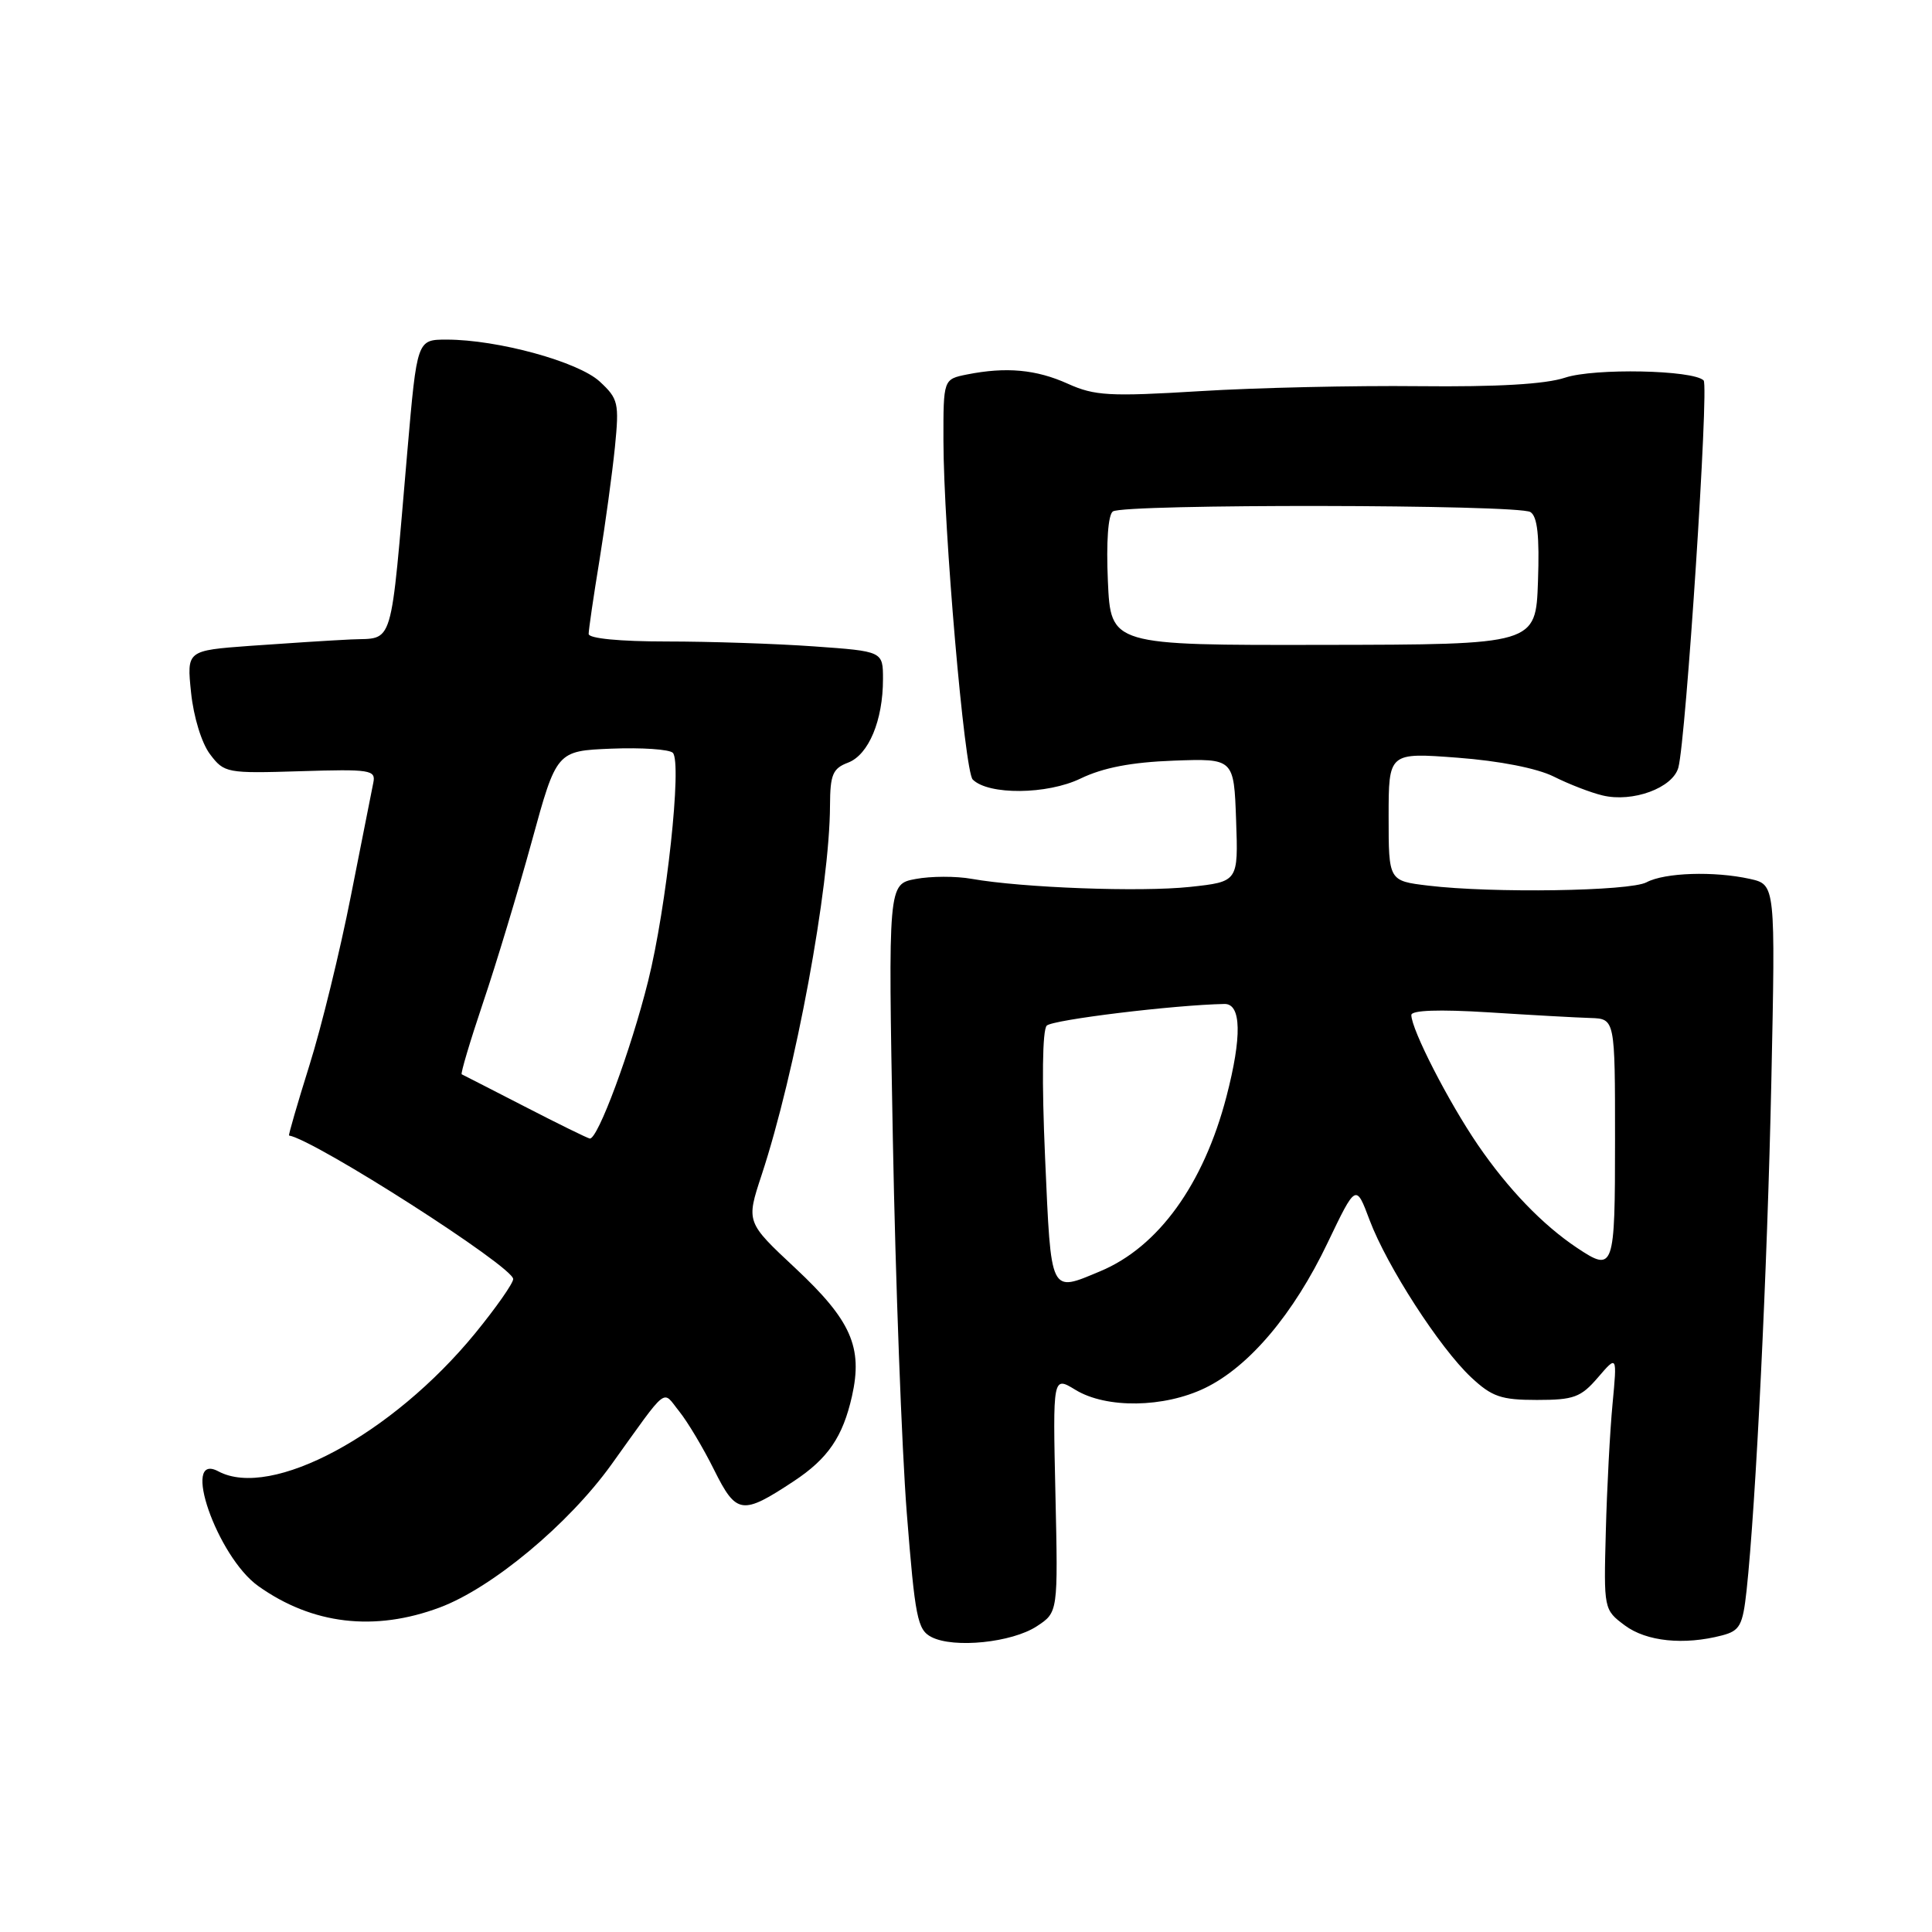 <?xml version="1.0" encoding="UTF-8" standalone="no"?>
<!DOCTYPE svg PUBLIC "-//W3C//DTD SVG 1.1//EN" "http://www.w3.org/Graphics/SVG/1.1/DTD/svg11.dtd" >
<svg xmlns="http://www.w3.org/2000/svg" xmlns:xlink="http://www.w3.org/1999/xlink" version="1.1" viewBox="0 0 256 256">
 <g >
 <path fill="currentColor"
d=" M 137.38 215.49 C 140.20 213.64 140.20 213.64 139.85 197.99 C 139.50 182.33 139.50 182.33 142.50 184.16 C 146.59 186.66 154.23 186.55 159.67 183.92 C 165.52 181.09 171.41 174.11 175.91 164.69 C 179.67 156.84 179.67 156.84 181.48 161.67 C 183.78 167.78 190.76 178.59 194.93 182.50 C 197.69 185.08 198.90 185.50 203.65 185.50 C 208.53 185.50 209.47 185.16 211.73 182.53 C 214.28 179.56 214.28 179.56 213.67 186.03 C 213.33 189.59 212.93 197.18 212.78 202.89 C 212.50 213.24 212.51 213.29 215.29 215.37 C 218.16 217.51 223.13 218.02 228.18 216.70 C 230.55 216.08 230.92 215.39 231.43 210.75 C 232.66 199.41 234.18 168.24 234.71 143.36 C 235.26 117.22 235.26 117.22 231.88 116.46 C 227.13 115.41 220.58 115.62 218.17 116.91 C 215.96 118.09 197.74 118.37 189.25 117.35 C 184.00 116.72 184.00 116.72 184.00 108.22 C 184.00 99.71 184.00 99.71 193.13 100.40 C 198.70 100.82 203.67 101.80 205.88 102.90 C 207.87 103.90 210.78 105.03 212.35 105.40 C 216.34 106.36 221.65 104.41 222.39 101.71 C 223.40 98.03 226.46 51.13 225.74 50.41 C 224.35 49.02 211.26 48.76 207.39 50.04 C 204.78 50.91 198.42 51.28 188.00 51.17 C 179.47 51.08 166.43 51.37 159.00 51.83 C 147.02 52.56 145.05 52.45 141.50 50.85 C 137.29 48.95 133.32 48.59 128.13 49.62 C 125.00 50.25 125.00 50.25 125.01 58.38 C 125.03 70.16 127.80 102.20 128.89 103.29 C 130.97 105.37 138.76 105.30 143.18 103.16 C 146.19 101.71 149.93 101.00 155.50 100.79 C 163.50 100.50 163.50 100.50 163.79 108.67 C 164.08 116.83 164.08 116.83 157.68 117.52 C 151.13 118.22 135.47 117.64 128.74 116.45 C 126.68 116.08 123.34 116.09 121.33 116.47 C 117.68 117.15 117.68 117.15 118.31 151.08 C 118.66 169.75 119.49 191.96 120.15 200.44 C 121.25 214.36 121.56 215.96 123.43 216.92 C 126.40 218.44 134.08 217.65 137.38 215.49 Z  M 58.27 213.00 C 65.20 210.41 75.32 201.98 81.00 194.08 C 88.68 183.39 87.70 184.16 89.99 187.00 C 91.10 188.38 93.19 191.87 94.63 194.78 C 97.58 200.69 98.33 200.79 105.19 196.26 C 109.72 193.26 111.67 190.40 112.89 185.01 C 114.35 178.51 112.78 174.96 105.41 168.06 C 98.86 161.94 98.86 161.94 100.91 155.72 C 105.41 142.07 109.94 117.59 109.98 106.73 C 110.00 102.63 110.34 101.82 112.38 101.05 C 115.10 100.01 117.00 95.46 117.00 90.00 C 117.00 86.30 117.00 86.30 107.85 85.65 C 102.81 85.29 94.04 85.00 88.35 85.00 C 82.12 85.00 78.00 84.60 78.00 84.00 C 78.00 83.45 78.64 79.06 79.43 74.25 C 80.21 69.44 81.13 62.69 81.48 59.25 C 82.06 53.39 81.93 52.84 79.47 50.56 C 76.63 47.93 65.94 45.00 59.18 45.00 C 55.26 45.00 55.26 45.00 53.98 59.75 C 51.67 86.48 52.28 84.46 46.50 84.73 C 43.75 84.86 37.73 85.25 33.12 85.58 C 24.74 86.20 24.74 86.20 25.32 91.79 C 25.65 94.99 26.72 98.48 27.83 99.94 C 29.71 102.43 30.04 102.49 39.80 102.19 C 49.05 101.90 49.81 102.02 49.47 103.69 C 49.27 104.69 47.93 111.45 46.49 118.73 C 45.06 126.00 42.59 136.11 40.99 141.19 C 39.40 146.27 38.19 150.45 38.30 150.46 C 41.81 151.08 68.00 167.84 68.00 169.48 C 68.00 170.04 65.73 173.28 62.96 176.67 C 51.96 190.10 35.94 198.71 28.93 194.96 C 23.89 192.27 28.77 206.28 34.22 210.16 C 41.38 215.26 49.63 216.23 58.27 213.00 Z  M 138.48 153.42 C 138.03 143.23 138.12 136.48 138.70 135.90 C 139.48 135.12 155.56 133.16 162.25 133.03 C 164.49 132.99 164.58 137.36 162.51 145.31 C 159.48 156.94 153.48 165.24 145.78 168.45 C 139.07 171.25 139.29 171.70 138.48 153.42 Z  M 208.97 165.35 C 204.41 162.31 199.83 157.55 195.83 151.71 C 191.93 146.00 187.03 136.45 187.01 134.50 C 187.00 133.86 190.65 133.73 197.25 134.14 C 202.89 134.50 208.96 134.84 210.75 134.89 C 214.00 135.00 214.00 135.00 214.00 151.00 C 214.00 168.20 213.86 168.61 208.97 165.35 Z  M 146.80 77.00 C 146.57 71.82 146.83 68.21 147.46 67.77 C 148.89 66.75 201.19 66.83 202.79 67.85 C 203.72 68.44 204.00 71.02 203.79 77.04 C 203.50 85.41 203.50 85.41 175.34 85.45 C 147.18 85.50 147.18 85.50 146.80 77.00 Z  M 69.50 146.61 C 65.10 144.35 61.36 142.43 61.18 142.35 C 61.01 142.27 62.28 137.99 64.01 132.85 C 65.75 127.71 68.65 118.10 70.46 111.50 C 73.75 99.50 73.75 99.50 81.03 99.20 C 85.03 99.04 88.69 99.29 89.15 99.75 C 90.40 101.00 88.32 120.22 85.88 130.00 C 83.59 139.19 79.18 151.08 78.14 150.86 C 77.79 150.79 73.90 148.88 69.50 146.61 Z "/>
</g>
</svg>